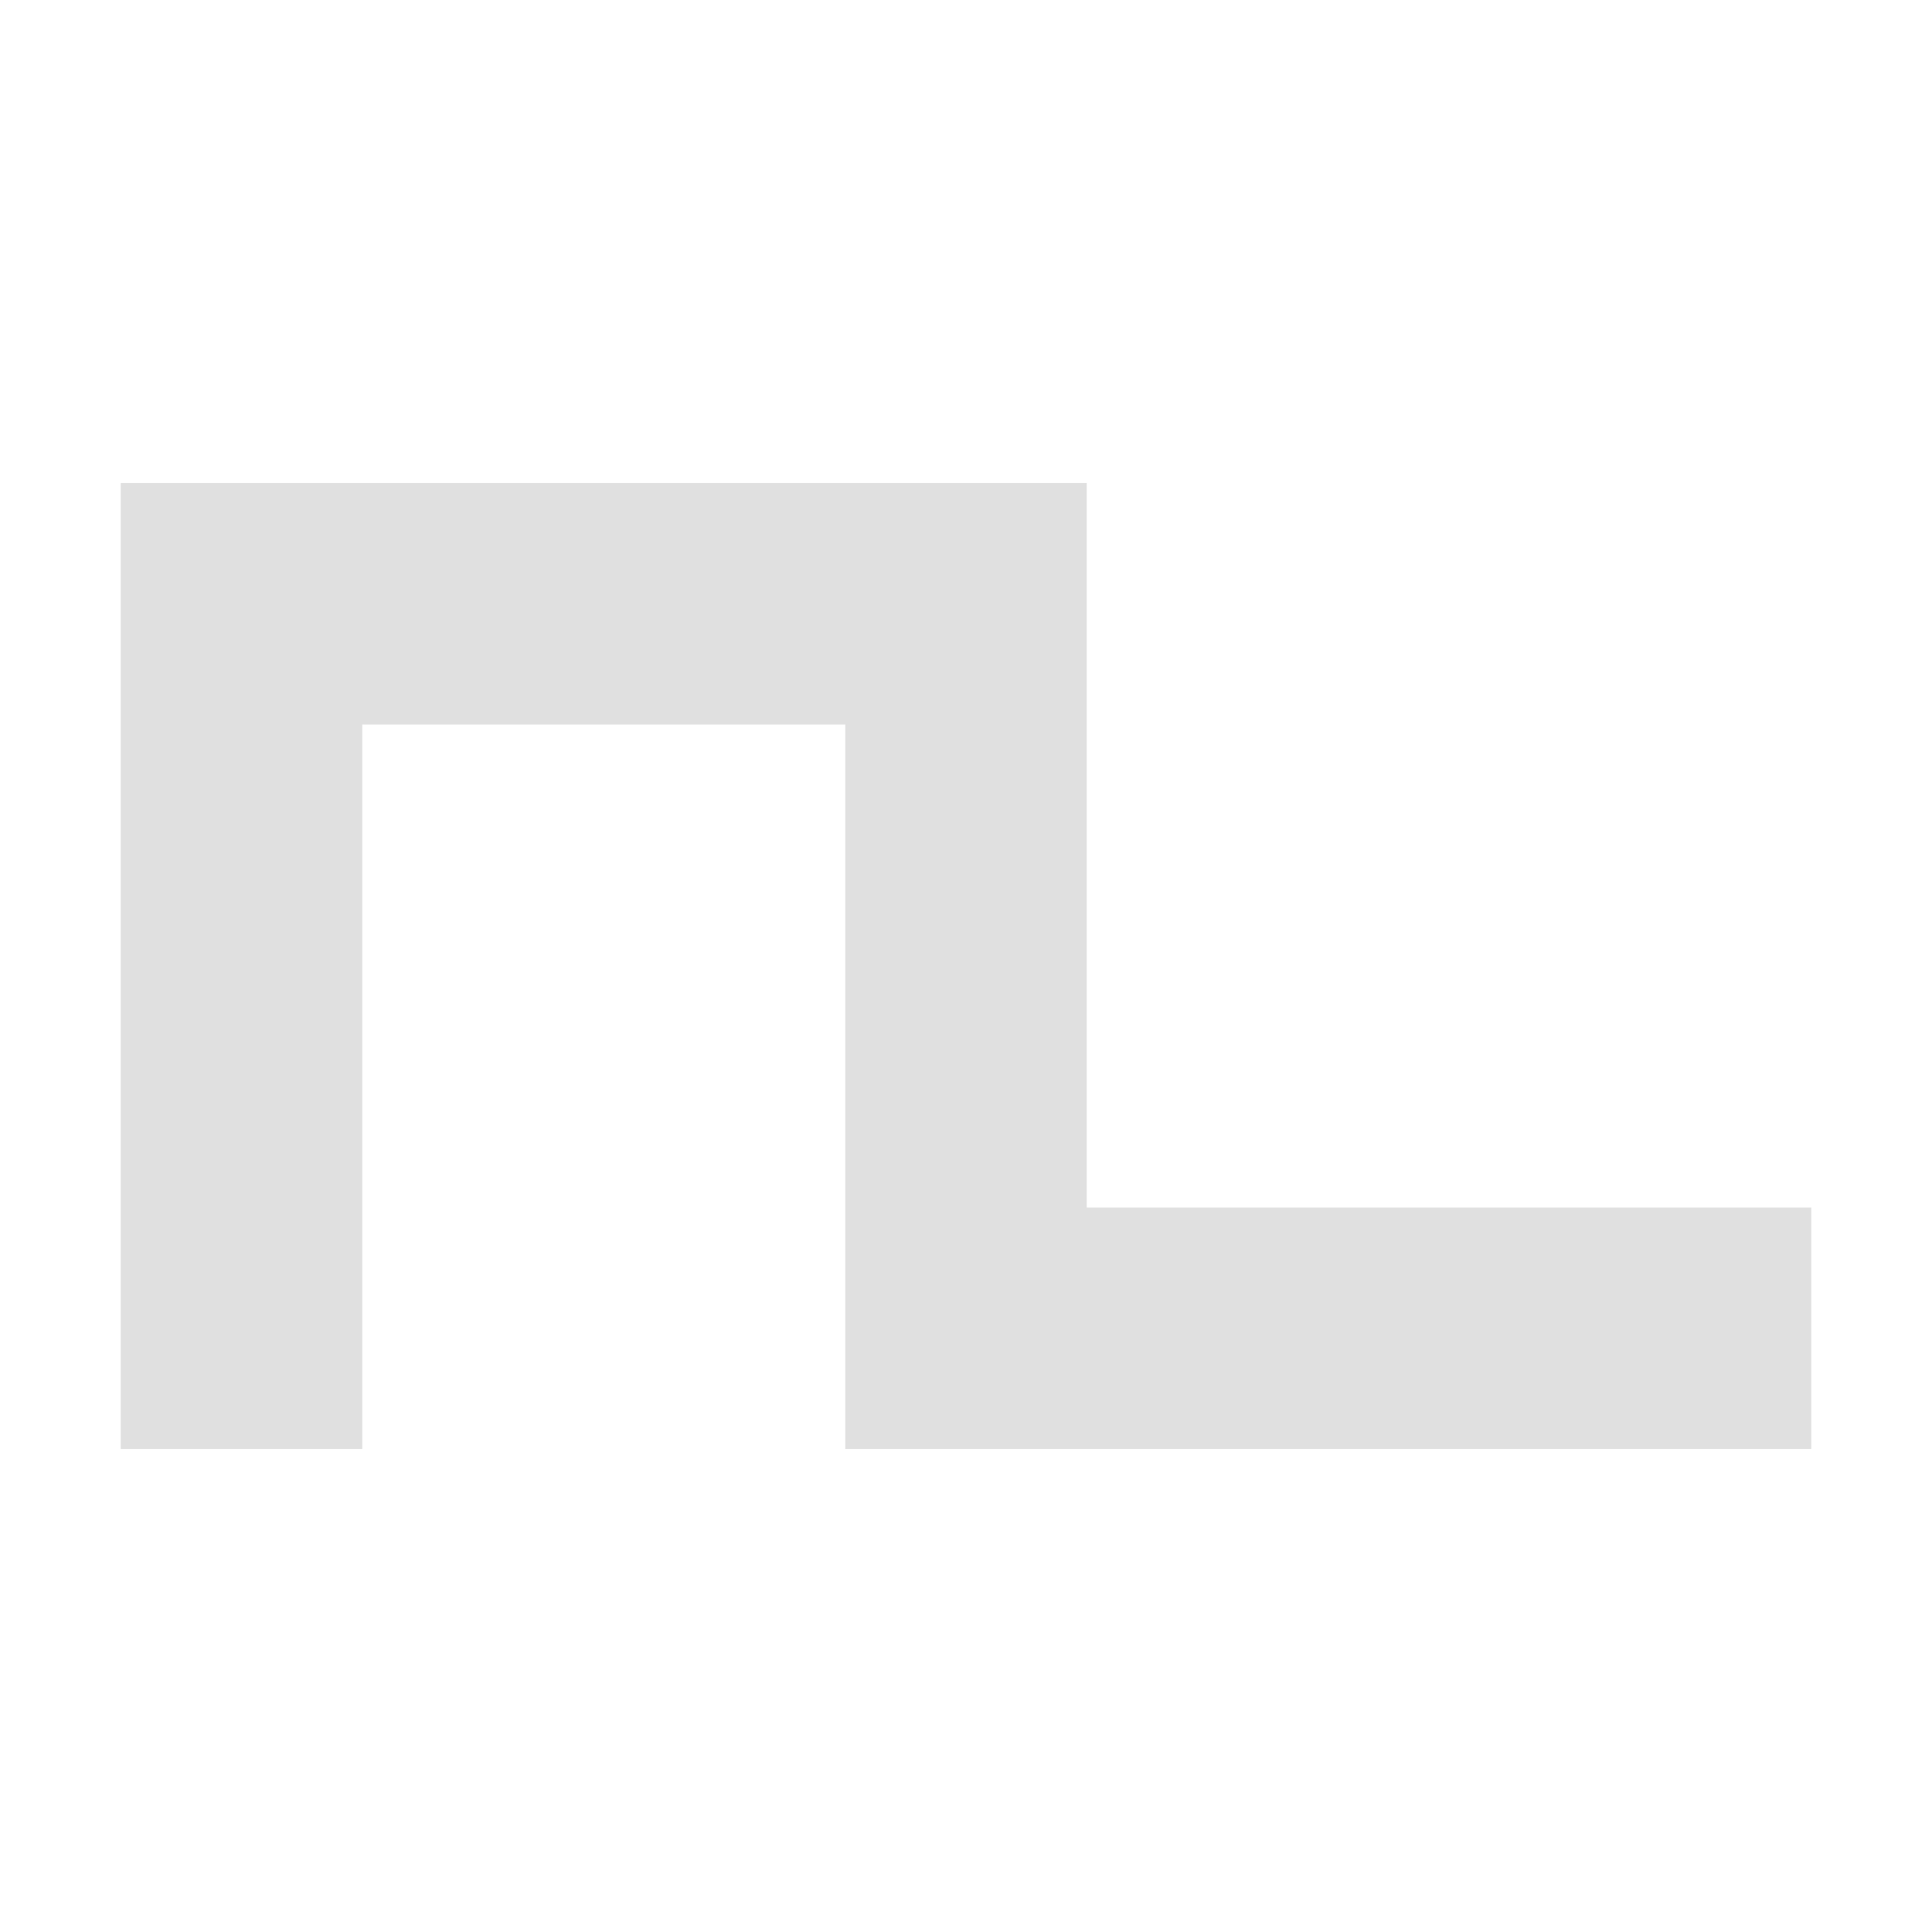 <?xml version="1.0" encoding="UTF-8"?>
<svg width="16px" height="16px" viewBox="0 0 16 16" version="1.1" xmlns="http://www.w3.org/2000/svg" xmlns:xlink="http://www.w3.org/1999/xlink">
    <title>Artboard</title>
    <g id="Artboard" stroke="none" stroke-width="1" fill="none" fill-rule="evenodd" stroke-linecap="square">
        <path d="M2,11 L2,5 L8,5 L8,11 C12,11 14,11 14,11" id="Path" stroke="#E0E0E0" stroke-width="2"></path>
    </g>
</svg>
